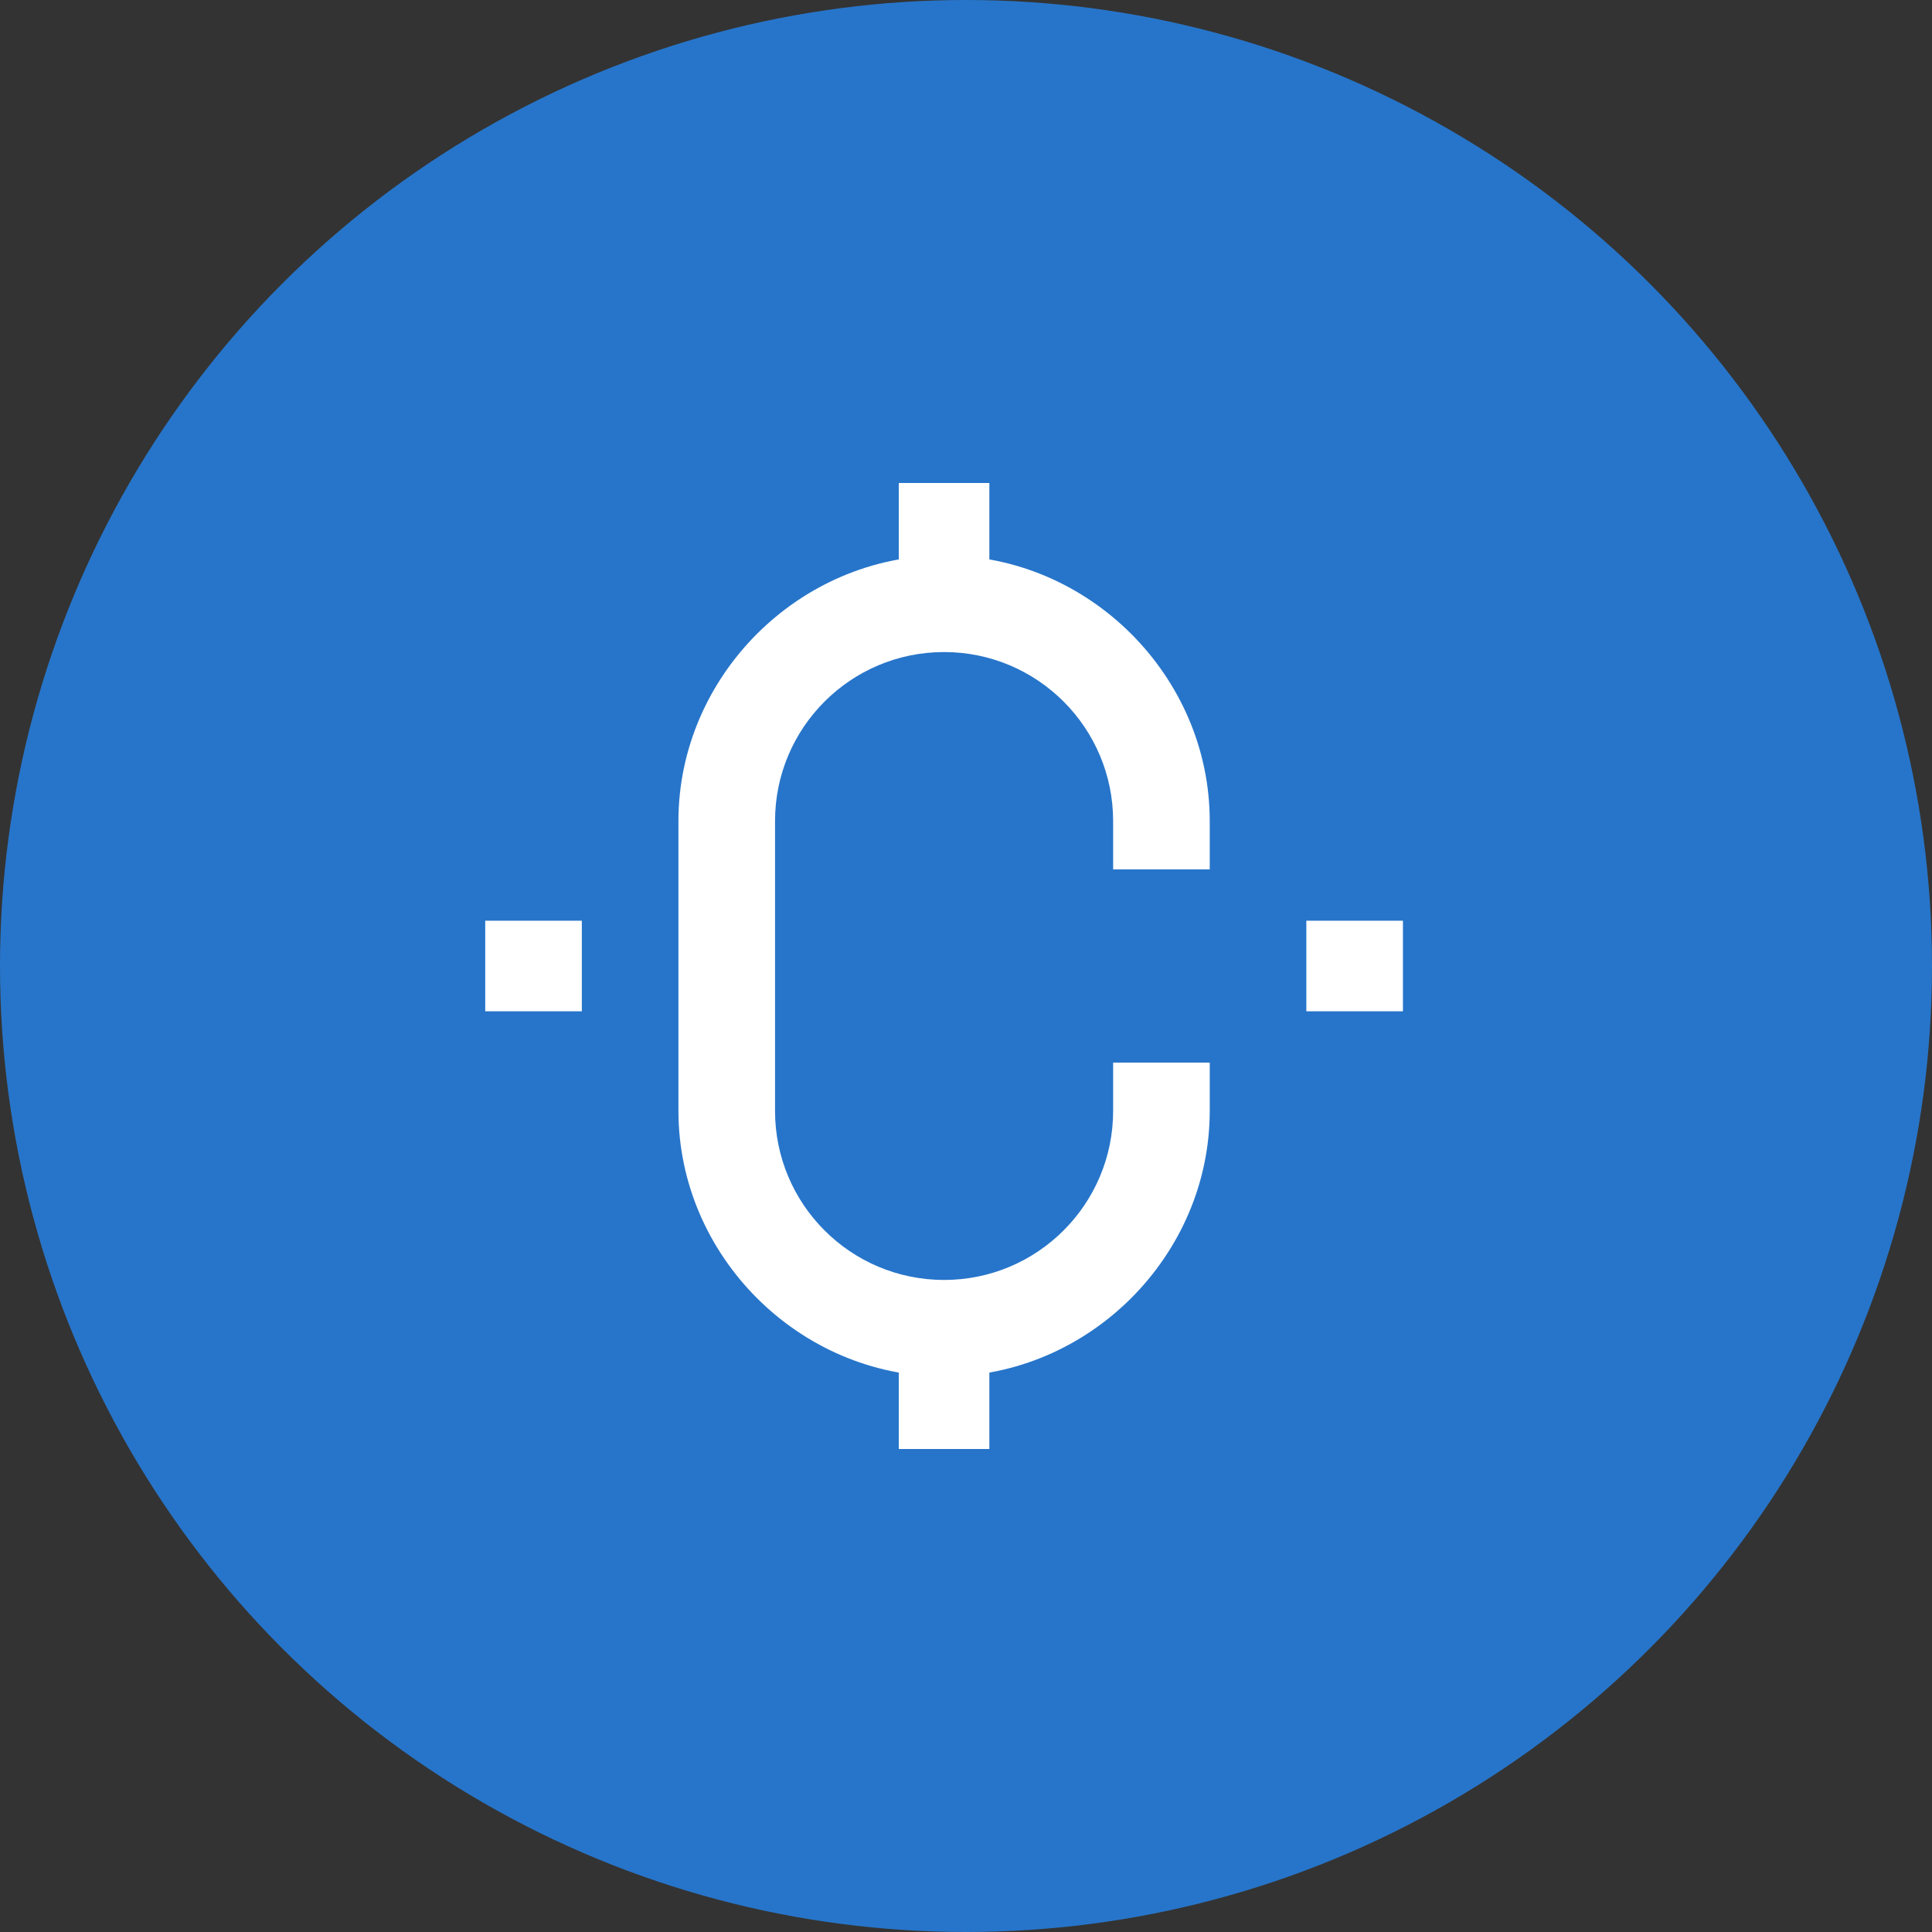 <svg width="32" height="32" viewBox="0 0 32 32" fill="none" xmlns="http://www.w3.org/2000/svg">
  <rect x="0" y="0" width="32" height="32" fill="#333333" stroke="none"/>
  <circle cx="16" cy="16" r="16" fill="#2775CA"/>
  <path d="M20.037 14.4V13.6C20.037 11.2 18.037 9.2 15.637 9.2C13.237 9.2 11.237 11.2 11.237 13.6V18.4C11.237 20.8 13.237 22.8 15.637 22.8C18.037 22.8 20.037 20.8 20.037 18.4V17.6H18.437V18.4C18.437 19.946 17.183 21.2 15.637 21.2C14.09 21.2 12.837 19.946 12.837 18.4V13.6C12.837 12.054 14.09 10.8 15.637 10.8C17.183 10.8 18.437 12.054 18.437 13.6V14.4H20.037Z" fill="white"/>
  <path d="M15.637 8V9.6M15.637 22.4V24M21.637 16H23.237M8.037 16H9.637" stroke="white" stroke-width="1.5"/>
</svg> 